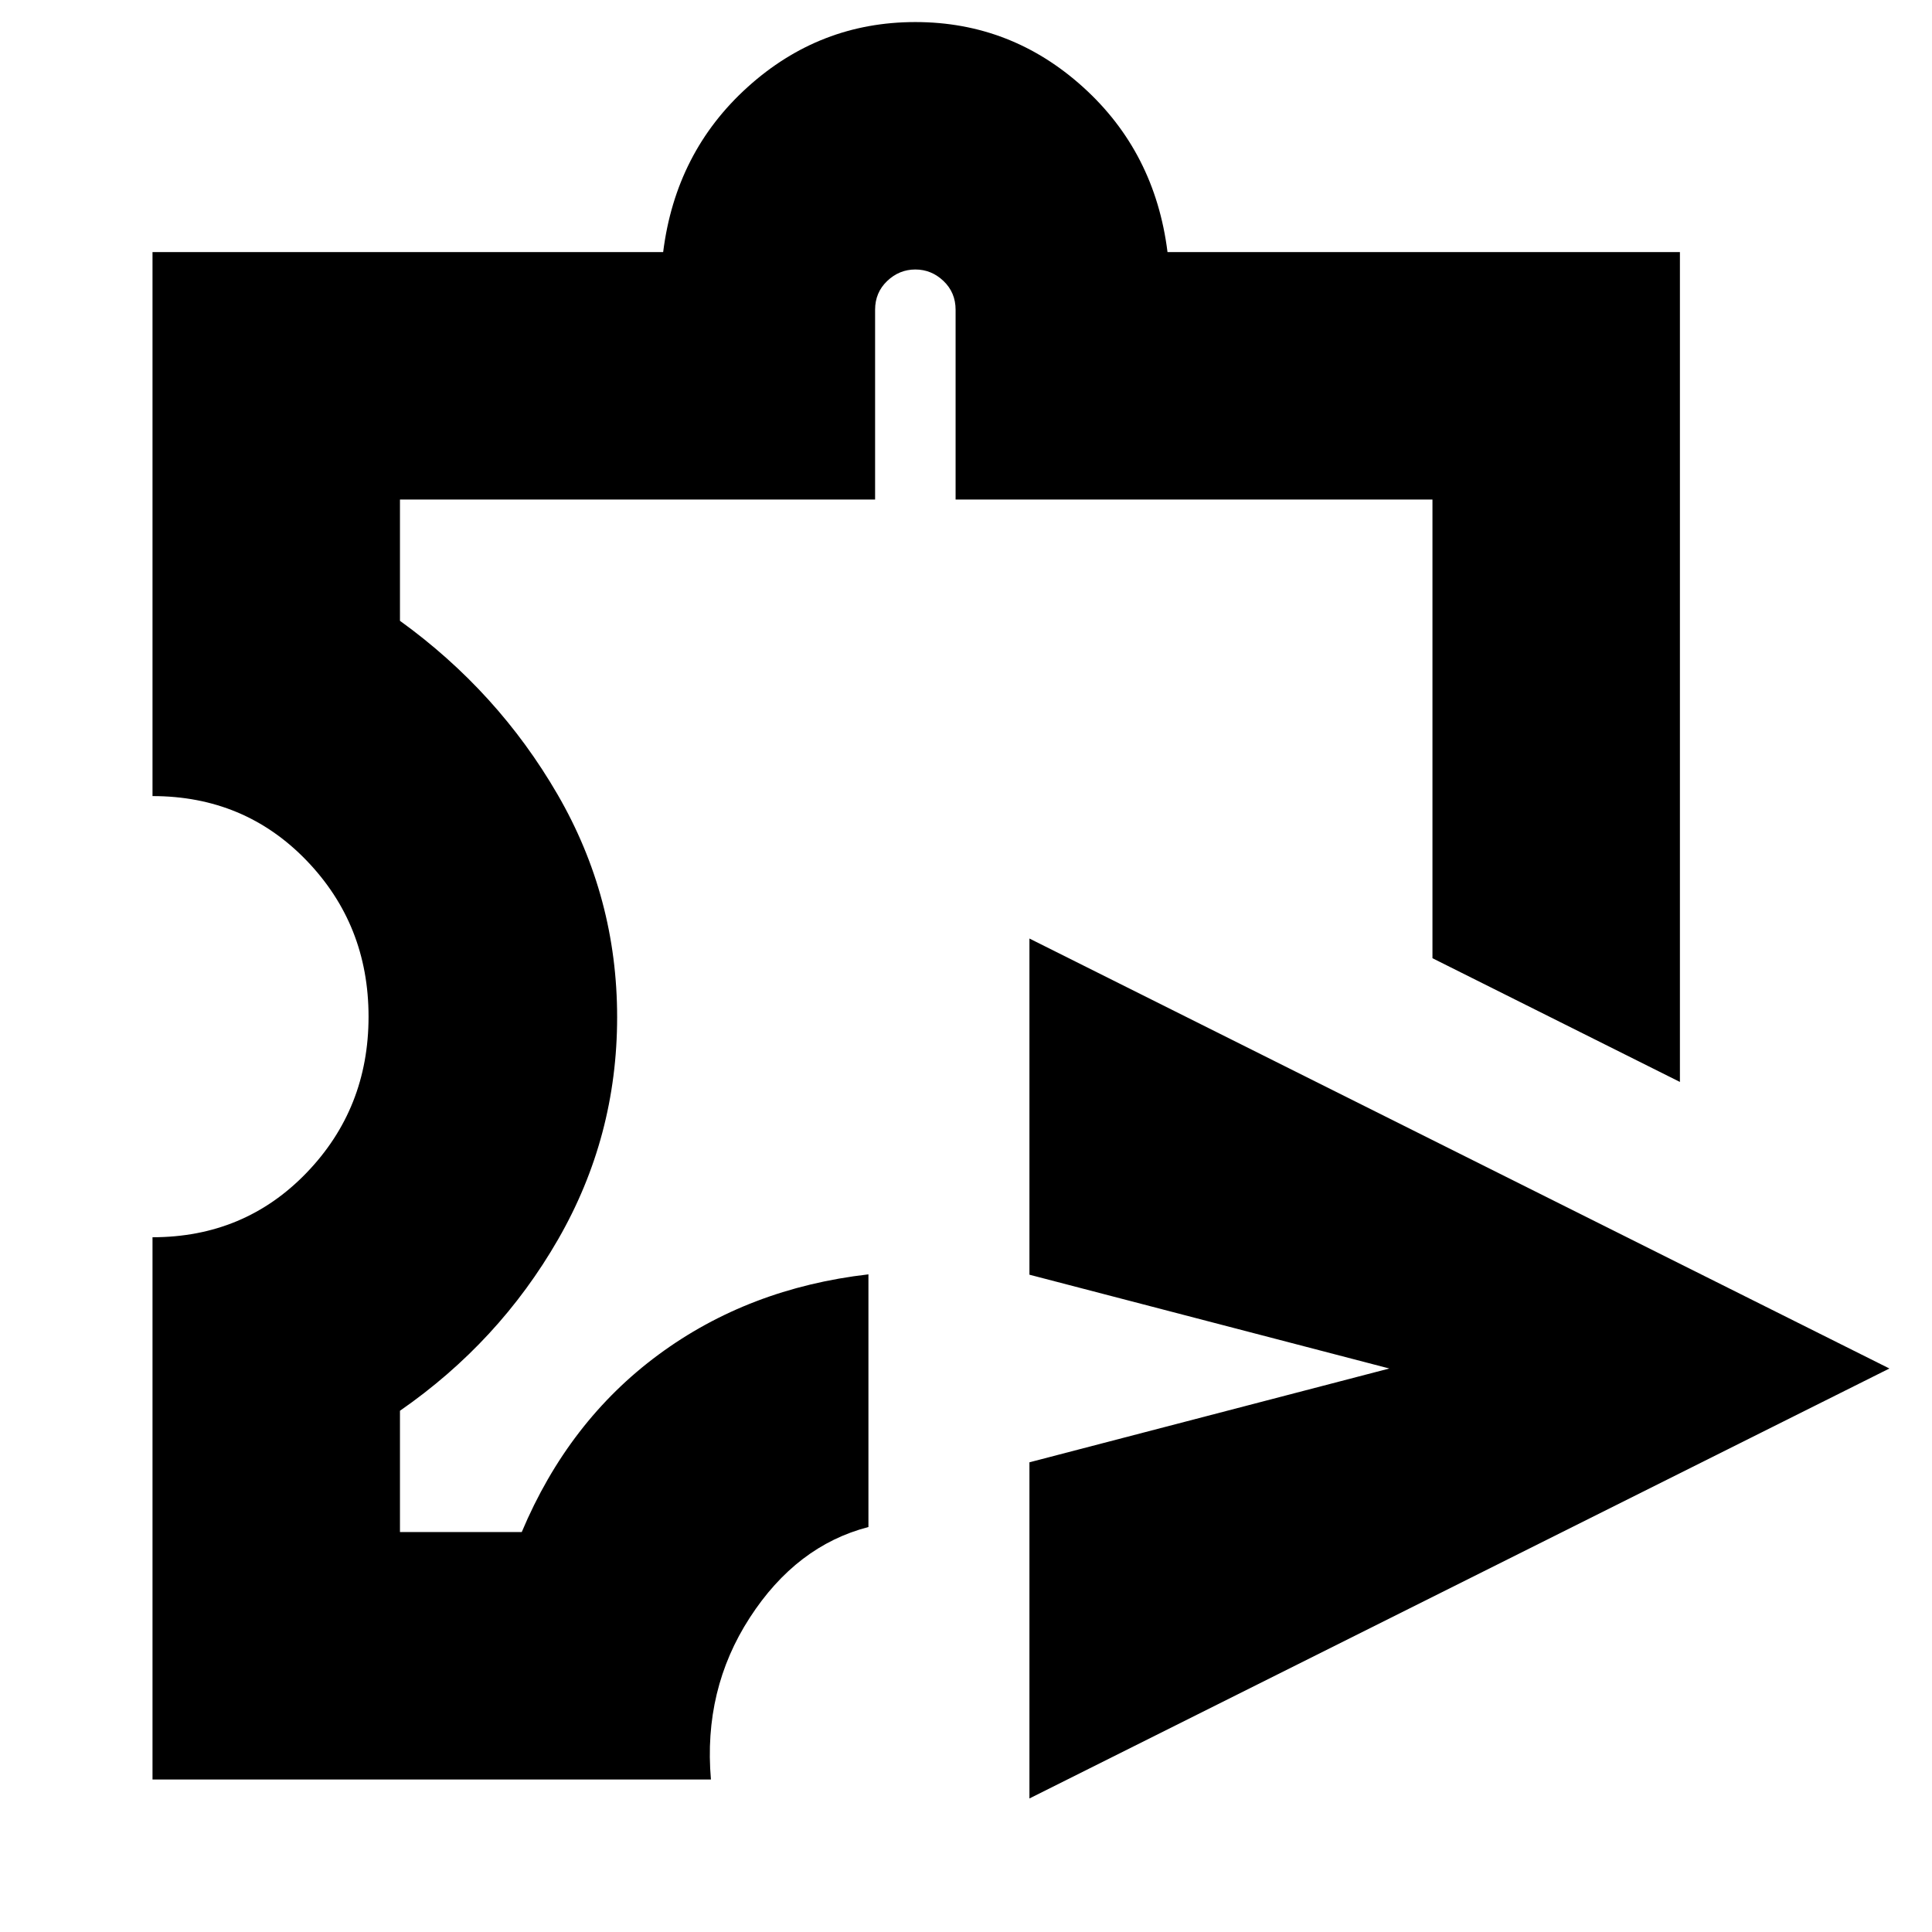 <svg xmlns="http://www.w3.org/2000/svg" height="24" viewBox="0 -960 960 960" width="24"><path d="M511.52-66.35v-167.04L690.35-280l-178.83-46.61v-167.04L938.83-280 511.52-66.35ZM75.78-75.78v-269.44q45.65 0 76.5-31.98 30.85-31.97 30.85-77.63 0-45.65-30.85-77.63-30.85-31.97-76.5-31.97v-270.31h253.74q6.22-49.7 41.98-82t83.33-32.3q47.56 0 83.32 32.3 35.76 32.3 41.98 82h254.61v412.35l-122.96-61.48v-227.91H474.83v-94.31q0-8.56-6-14.28-6-5.72-14-5.72t-14 5.72q-6 5.72-6 14.28v94.31H198.74v60.26q48.65 35.13 78.28 86.24 29.63 51.11 29.63 110.71 0 59.45-29.35 110.44-29.34 51-78.56 85.13v60.26h60.52q23.18-55.09 67.94-88.13 44.76-33.04 104.32-39.91v125.55q-35.78 9.27-58.95 45.04-23.18 35.76-19.31 80.41H75.78ZM455.26-512.7Z"/></svg>